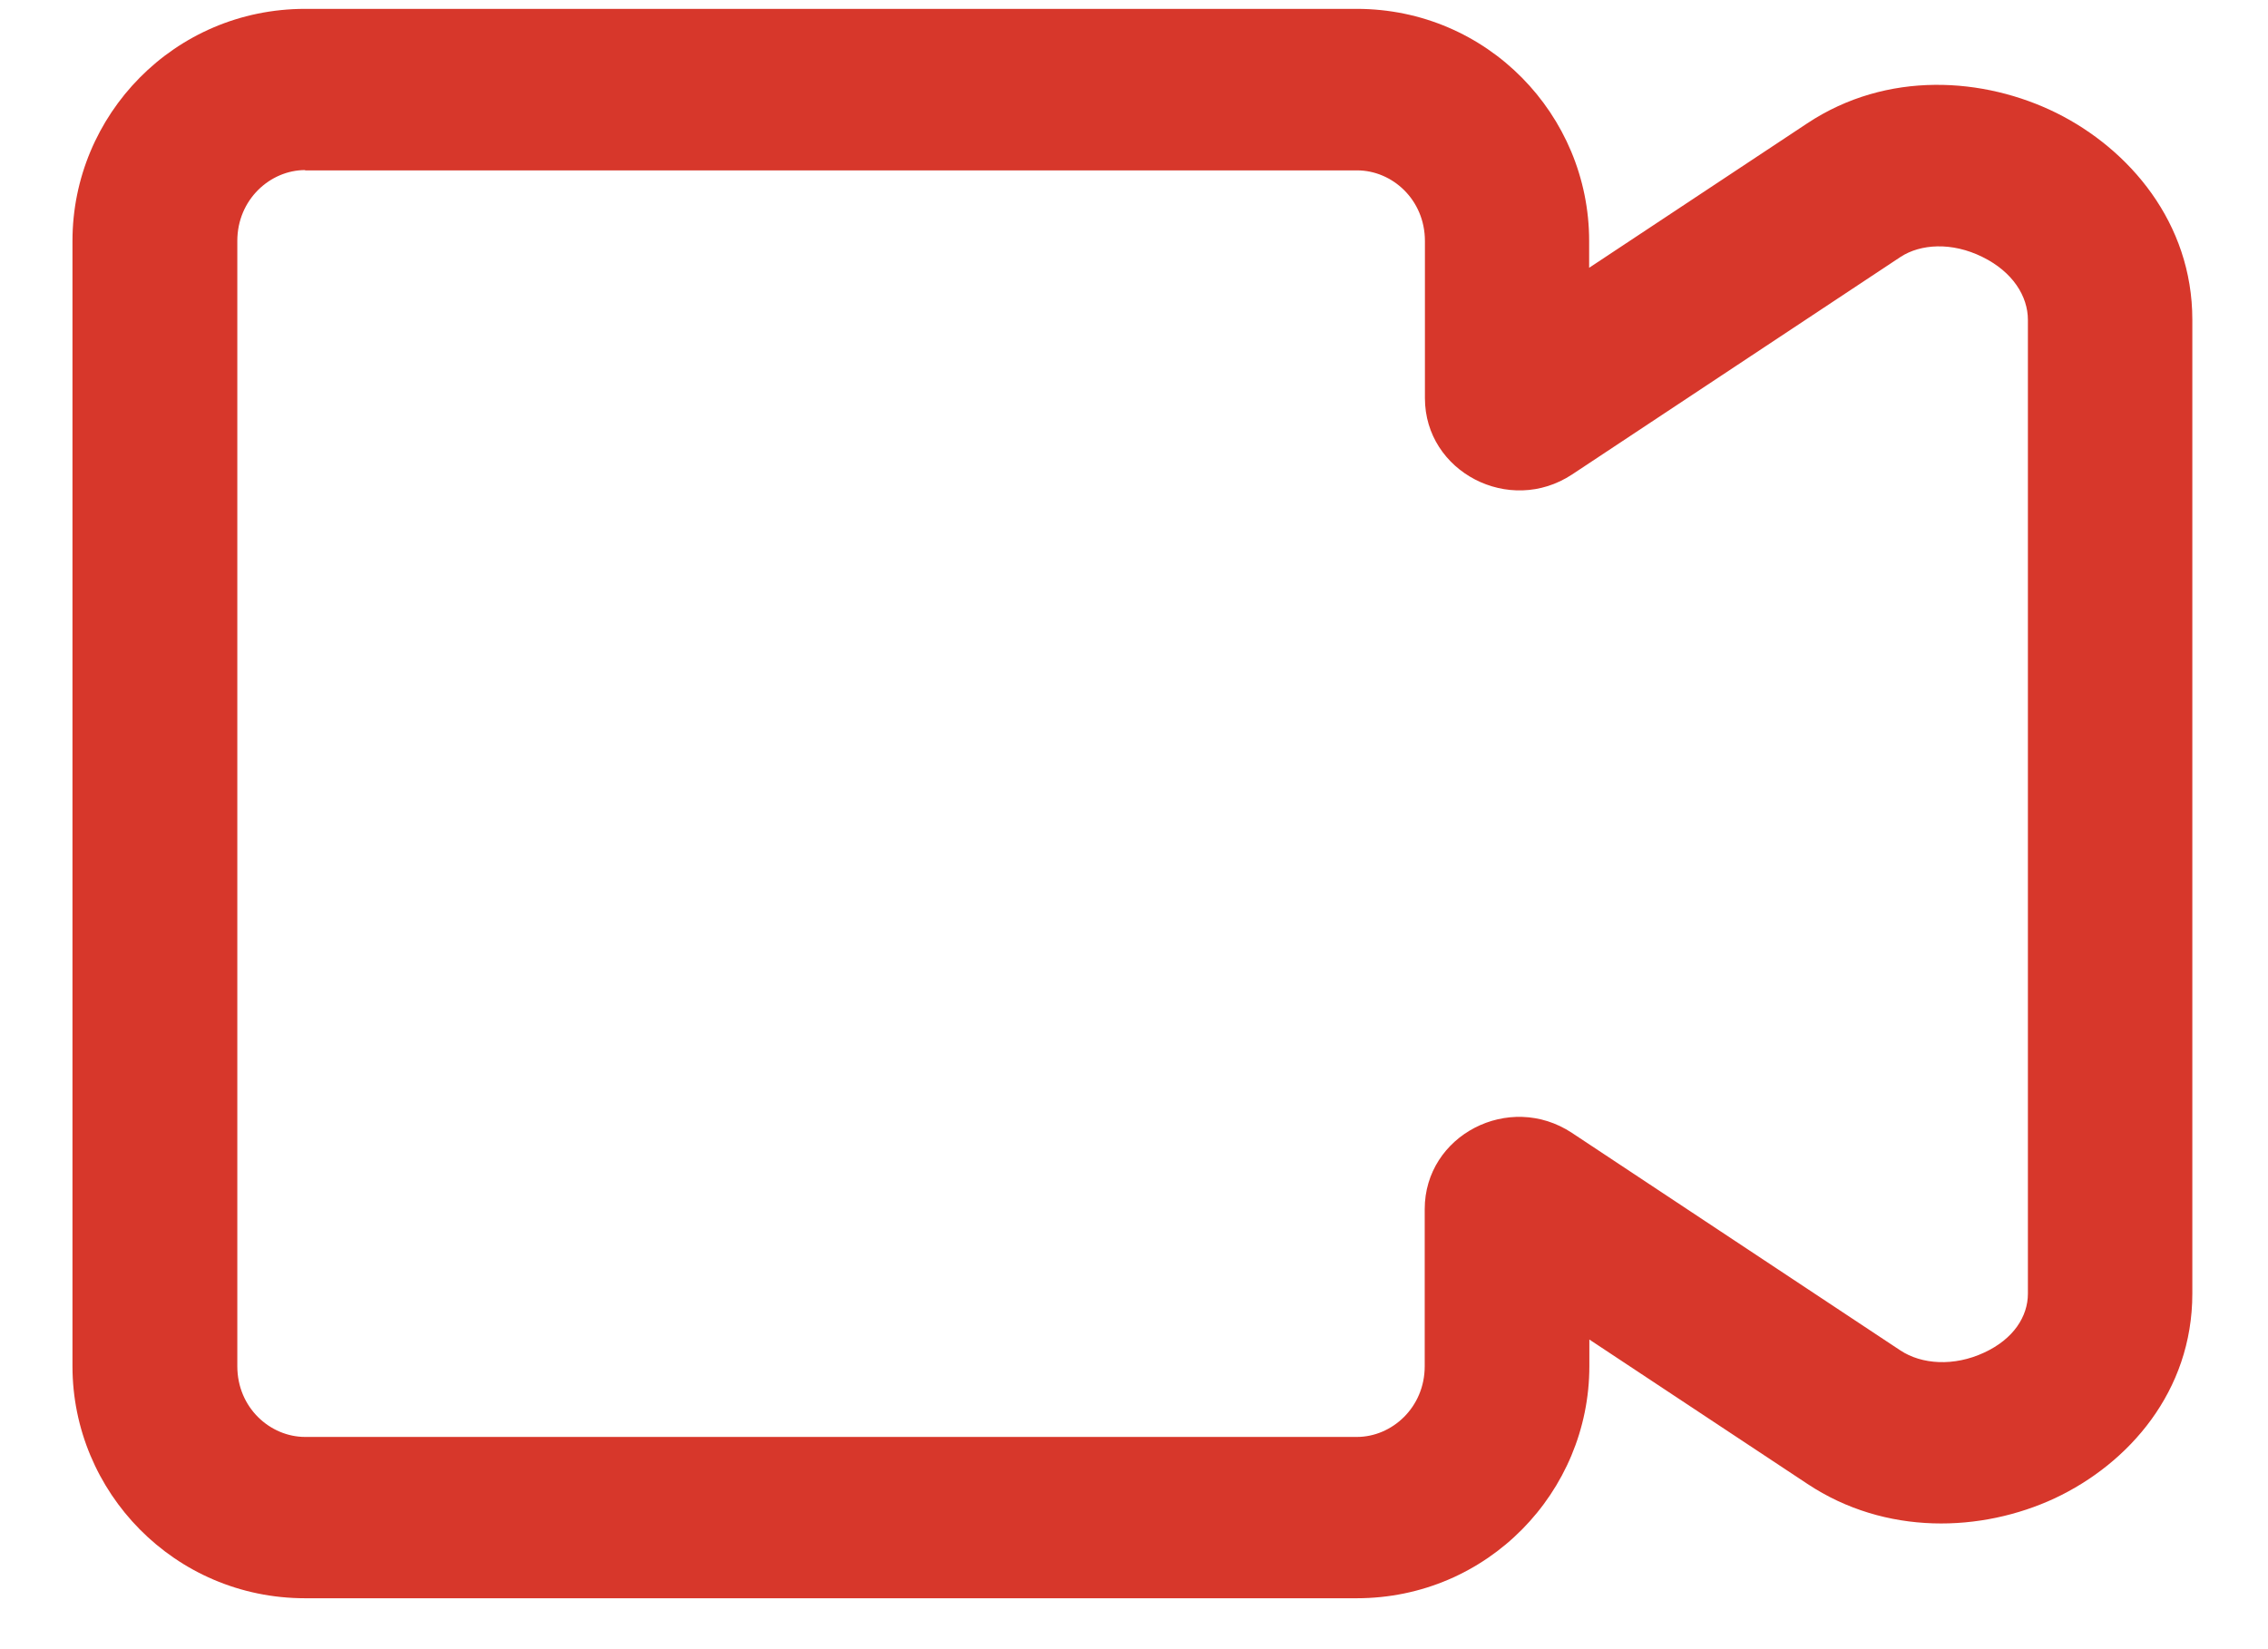 <svg width="22" height="16" viewBox="0 0 22 16" fill="none" xmlns="http://www.w3.org/2000/svg">
<g clip-path="url(#clip0_364_7882)">
<path fill-rule="evenodd" clip-rule="evenodd" d="M0.703 2.337C0.703 1.116 1.69 0.086 2.96 0.086H13.16C14.428 0.086 15.415 1.116 15.415 2.337V2.598L17.53 1.197C18.305 0.683 19.244 0.748 19.948 1.096C20.654 1.447 21.266 2.16 21.266 3.101V12.551C21.266 13.501 20.647 14.2 19.932 14.536C19.221 14.867 18.291 14.9 17.533 14.397L15.417 12.996V13.255C15.417 14.475 14.43 15.506 13.16 15.506H2.96C1.692 15.506 0.703 14.475 0.703 13.255V2.337ZM2.96 1.65C2.62 1.65 2.302 1.937 2.302 2.337V13.255C2.302 13.657 2.62 13.941 2.96 13.941H13.162C13.502 13.941 13.82 13.655 13.82 13.255V11.731C13.82 11.013 14.64 10.589 15.248 10.991L18.433 13.101C18.641 13.239 18.954 13.259 19.246 13.123C19.532 12.991 19.671 12.772 19.671 12.551V3.103C19.671 2.875 19.525 2.638 19.23 2.493C18.933 2.346 18.629 2.366 18.435 2.493L15.25 4.603C14.642 5.005 13.822 4.578 13.822 3.863V2.339C13.822 1.937 13.505 1.653 13.164 1.653H2.96V1.65Z" fill="#D7372B"/>
</g>
<defs>
<clipPath id="clip0_364_7882">
<rect width="20.563" height="15.422" fill="white" transform="translate(0.703 0.086)"/>
</clipPath>
</defs>
</svg>

